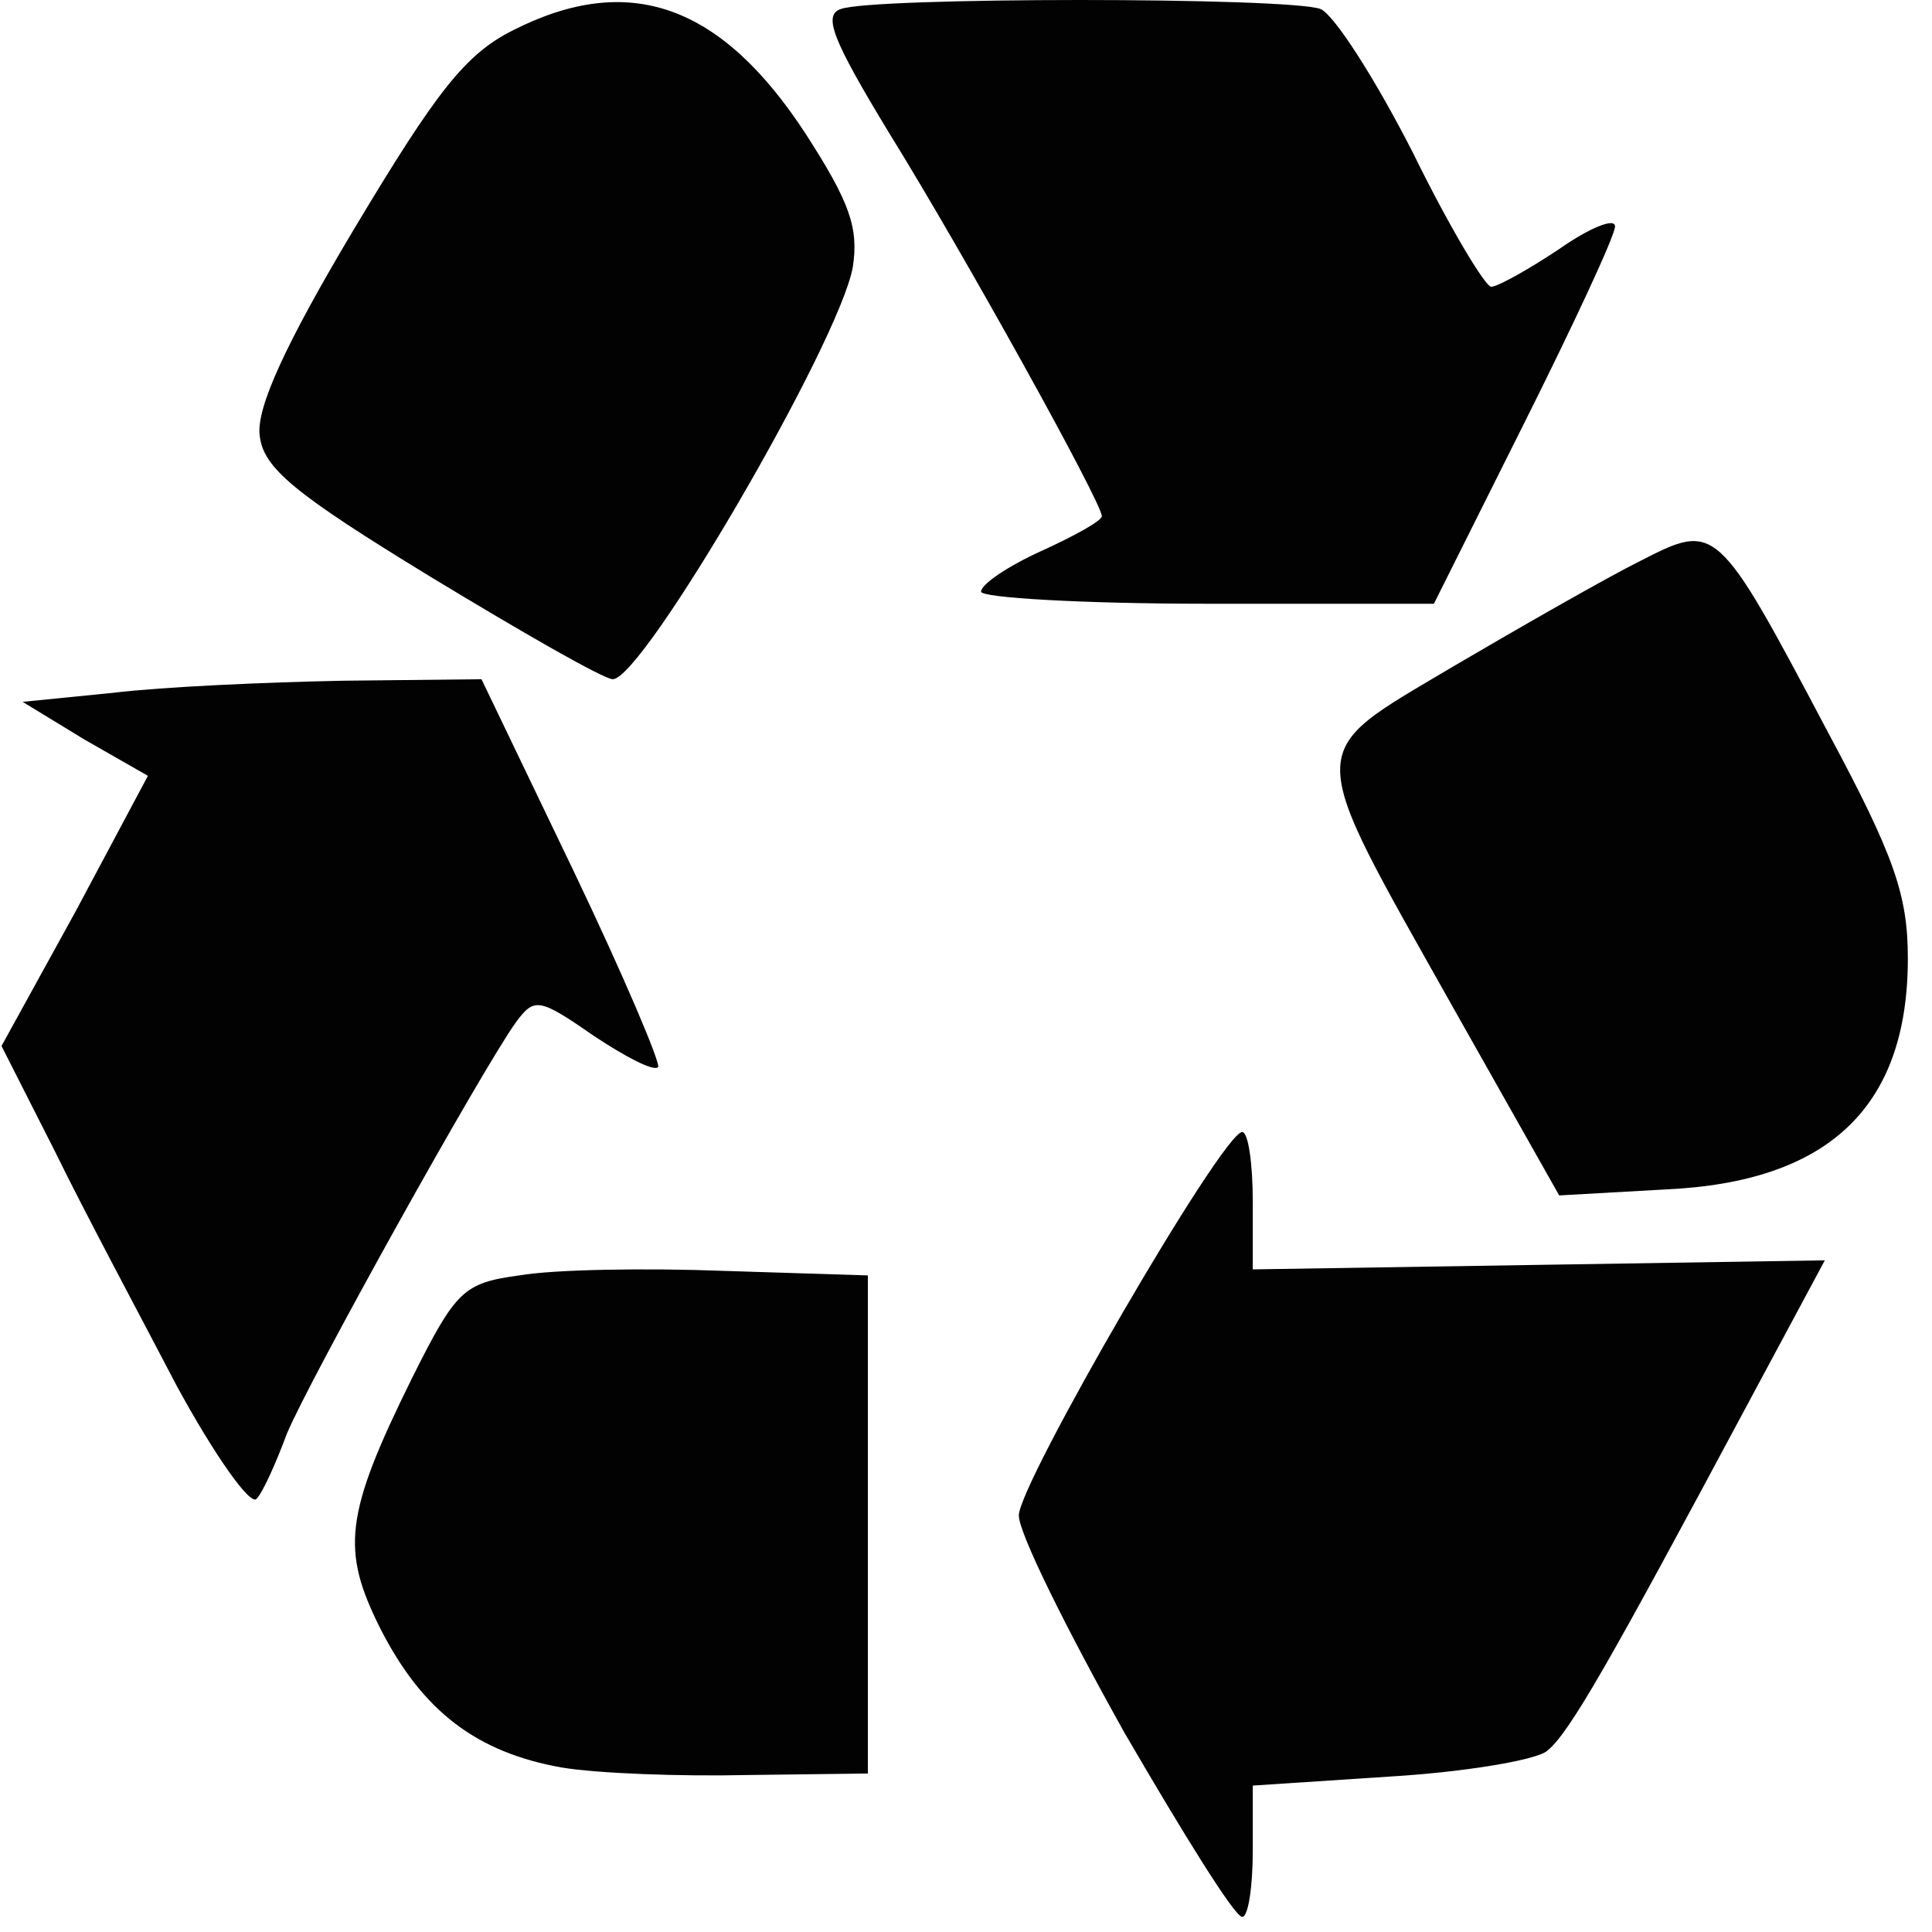 <!DOCTYPE svg PUBLIC "-//W3C//DTD SVG 20010904//EN" "http://www.w3.org/TR/2001/REC-SVG-20010904/DTD/svg10.dtd">
<svg version="1.0" xmlns="http://www.w3.org/2000/svg" width="128px" height="128px" viewBox="0 0 1280 1280" preserveAspectRatio="xMidYMid meet">
<g id="layer101" fill="#020202" stroke="none">
 <path d="M745 1148 c-38 -68 -70 -132 -70 -144 0 -21 135 -254 148 -254 4 0 7 21 7 46 l0 45 190 -3 189 -3 -51 95 c-91 170 -118 218 -133 230 -7 6 -54 14 -104 17 l-91 6 0 43 c0 24 -3 44 -7 44 -5 0 -39 -55 -78 -122z"/>
 <path d="M372 1171 c-56 -10 -92 -37 -120 -92 -26 -52 -24 -75 21 -166 29 -58 34 -63 71 -68 23 -4 84 -5 136 -3 l95 3 0 165 0 165 -80 1 c-44 1 -99 -1 -123 -5z"/>
 <path d="M117 918 c-24 -46 -61 -115 -80 -154 l-36 -71 49 -89 48 -90 -42 -24 -41 -25 60 -6 c33 -4 101 -7 152 -8 l92 -1 61 127 c33 69 58 128 56 130 -3 3 -22 -7 -43 -21 -36 -25 -39 -25 -51 -9 -23 32 -137 237 -152 273 -7 19 -16 39 -20 43 -4 5 -28 -29 -53 -75z"/>
 <path d="M963 668 c-100 -178 -100 -167 -1 -226 46 -27 102 -59 124 -70 51 -26 51 -27 125 113 44 82 53 108 53 150 0 98 -52 148 -160 153 l-71 4 -70 -124z"/>
 <path d="M285 382 c-90 -55 -111 -72 -113 -94 -2 -18 17 -60 63 -137 54 -90 73 -115 105 -131 77 -39 138 -17 194 69 29 45 35 62 31 88 -9 50 -139 273 -159 273 -6 0 -60 -31 -121 -68z"/>
 <path d="M650 392 c0 -5 18 -17 40 -27 22 -10 40 -20 40 -23 0 -9 -92 -175 -141 -254 -37 -61 -44 -78 -32 -82 20 -8 297 -8 318 0 9 4 36 46 61 95 24 49 48 89 52 89 4 0 24 -11 45 -25 20 -14 37 -21 37 -15 0 6 -27 64 -60 130 l-60 120 -150 0 c-83 0 -150 -4 -150 -8z"/>
 </g>

</svg>